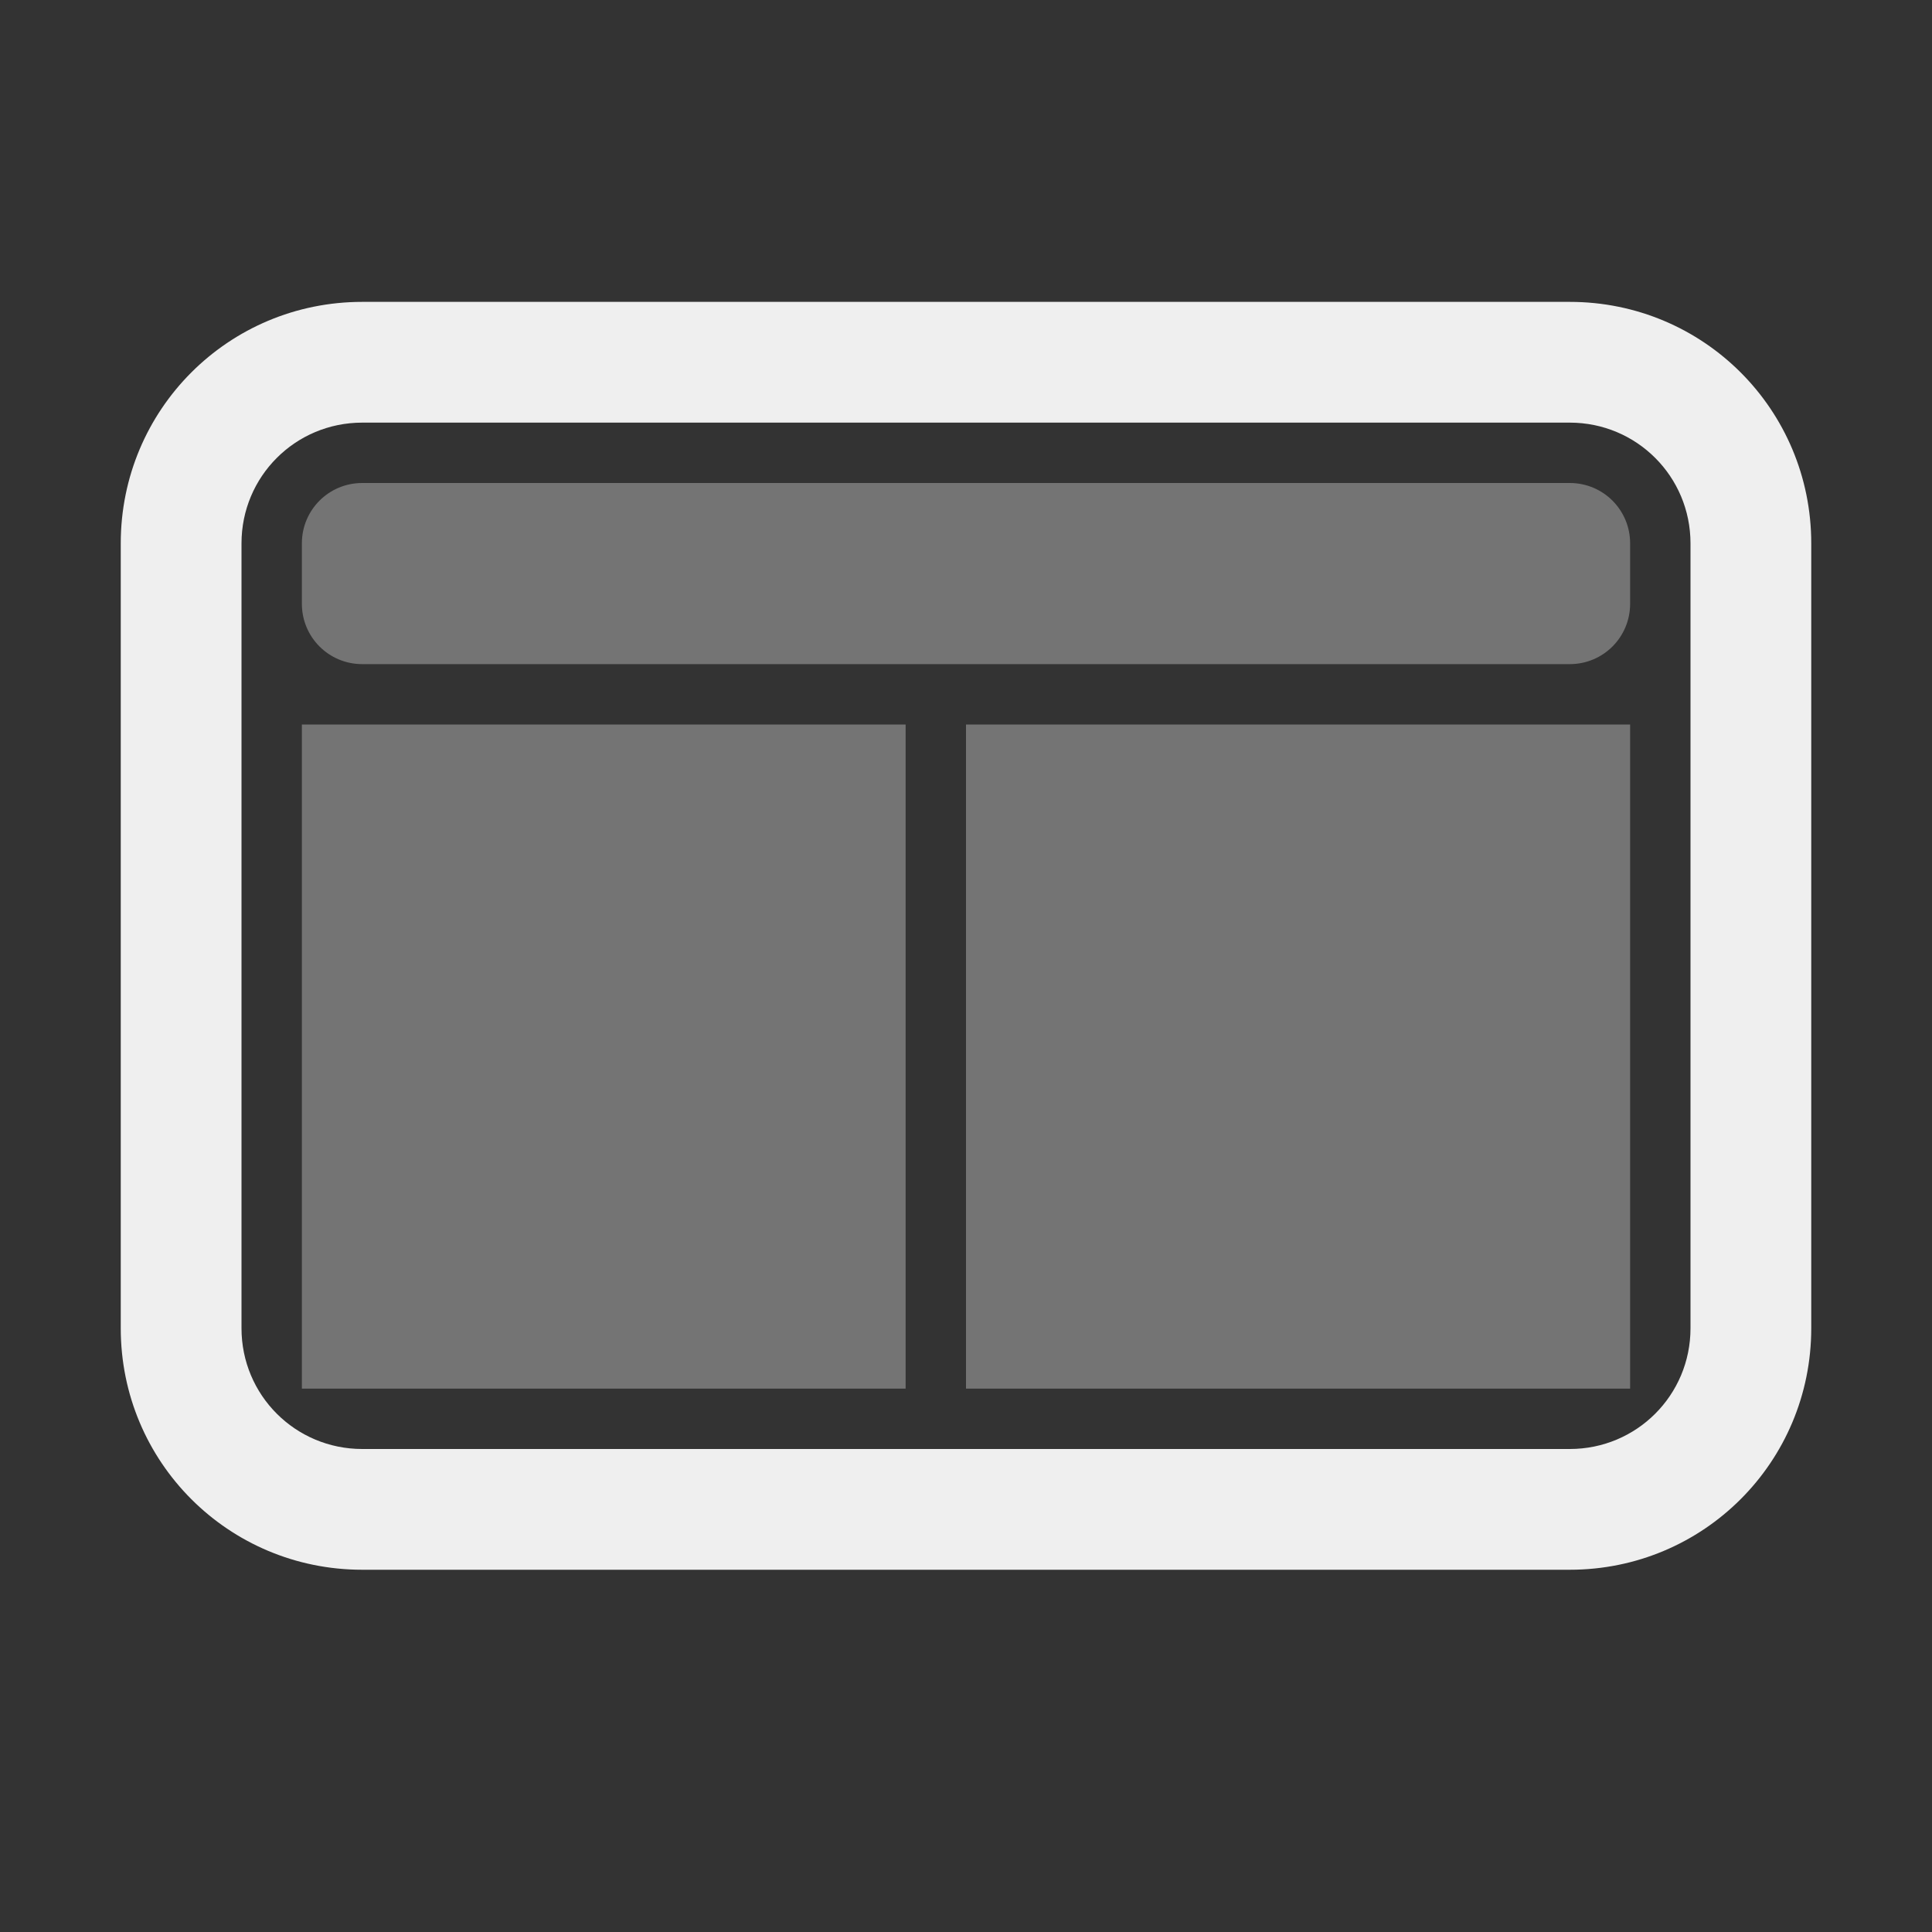 <svg height="32" viewBox="0 0 32 32" width="32" xmlns="http://www.w3.org/2000/svg"><rect x="0" y="0" width="32" height="32" fill="#333333" stroke="none"/><g fill="#efefef"><path d="m6 8c-.554 0-1 .446-1 1v1c0 .554.446 1 1 1h20c.554 0 1-.446 1-1v-1c0-.554-.446-1-1-1zm-1 4v11h10v-11zm11 0v11h11v-11h-1.759z" opacity=".35"/><path d="m6 5c-2.216 0-4 1.784-4 4v13c0 2.216 1.784 4 4 4h20c2.216 0 4-1.784 4-4v-13c0-2.216-1.784-4-4-4zm0 2h20c1.108 0 2 .892 2 2v13c0 1.108-.892 2-2 2h-20c-1.108 0-2-.892-2-2v-13c0-1.108.892-2 2-2z"/></g></svg>